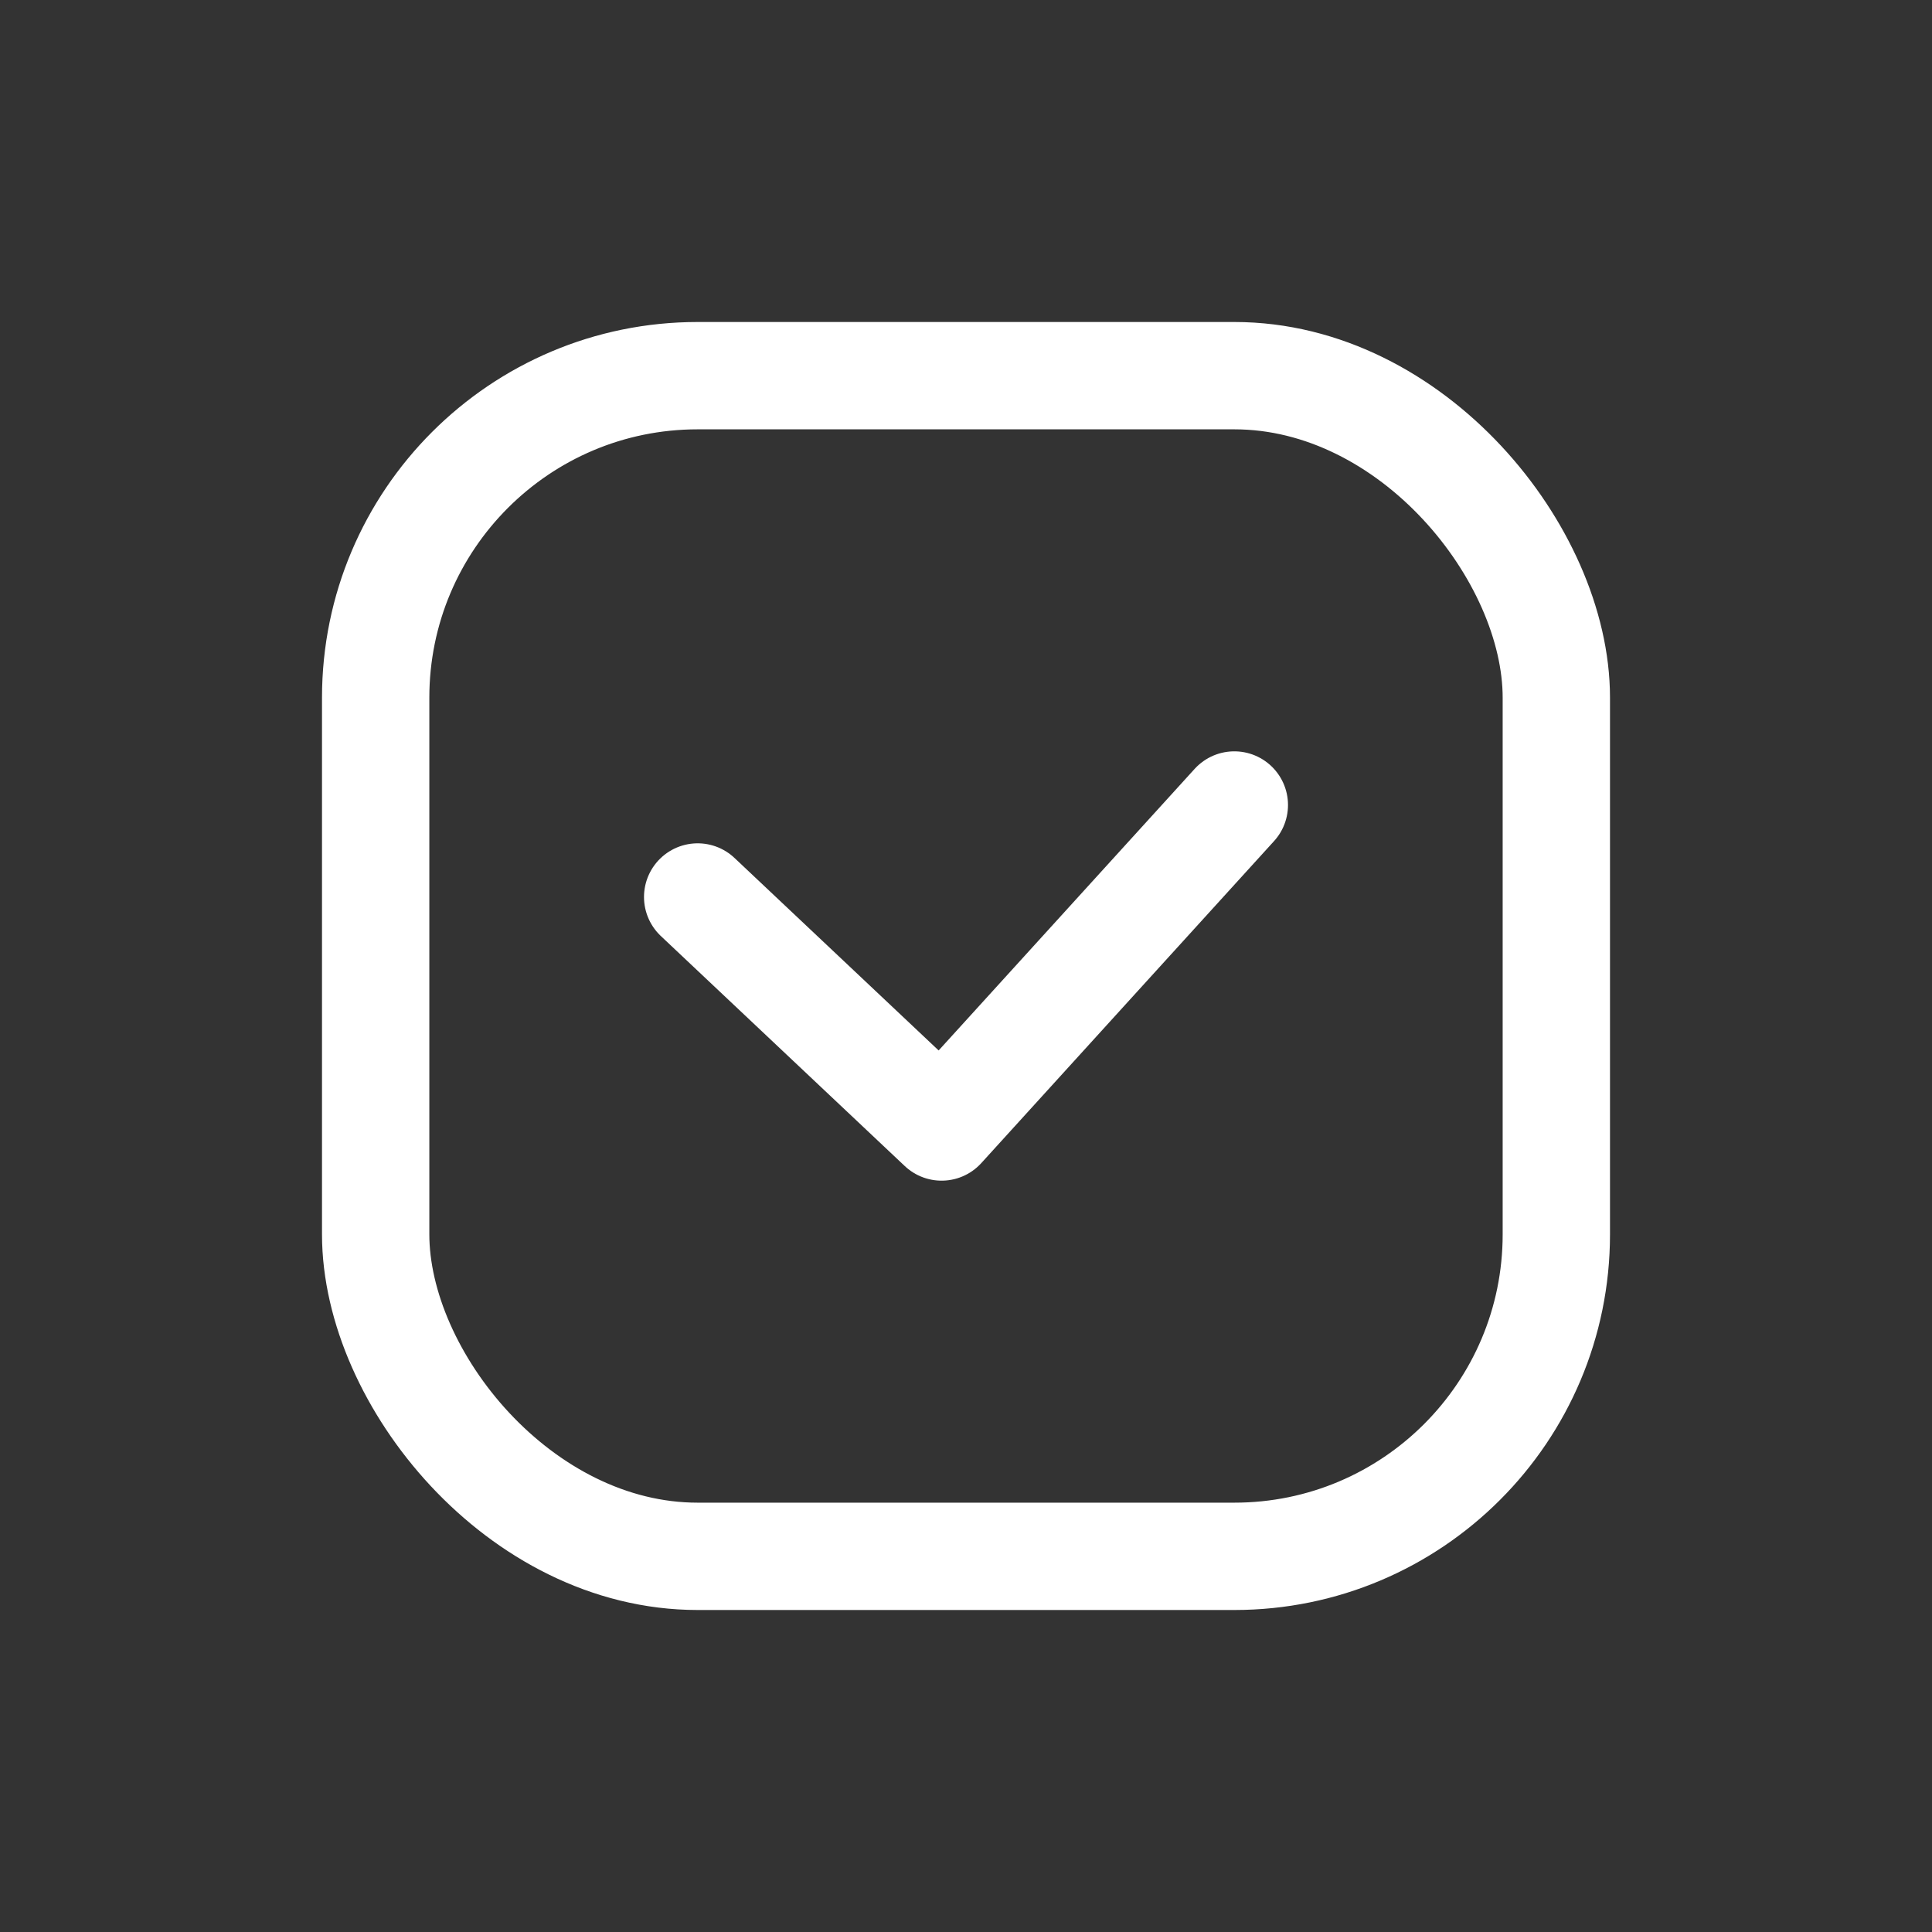 <svg id="ic_quick_new_request" xmlns="http://www.w3.org/2000/svg" width="36" height="36" viewBox="0 0 36 36">
  <rect x="0" y="0" width="36" height="36" fill="#333333" stroke="none"/>
  <rect id="area" width="36" height="36" fill="none"/>
  <g id="icon" transform="translate(6 6)">
    <rect id="_00" data-name="00" width="22" height="22" rx="6" transform="translate(1 1)" fill="none" stroke="#fff" stroke-width="2"/>
    <path id="_00-2" data-name="00" d="M7,9.714,11.545,14,17,8" transform="translate(0 1)" fill="none" stroke="#fff" stroke-linecap="round" stroke-linejoin="round" stroke-width="2"/>
  </g>
</svg>
